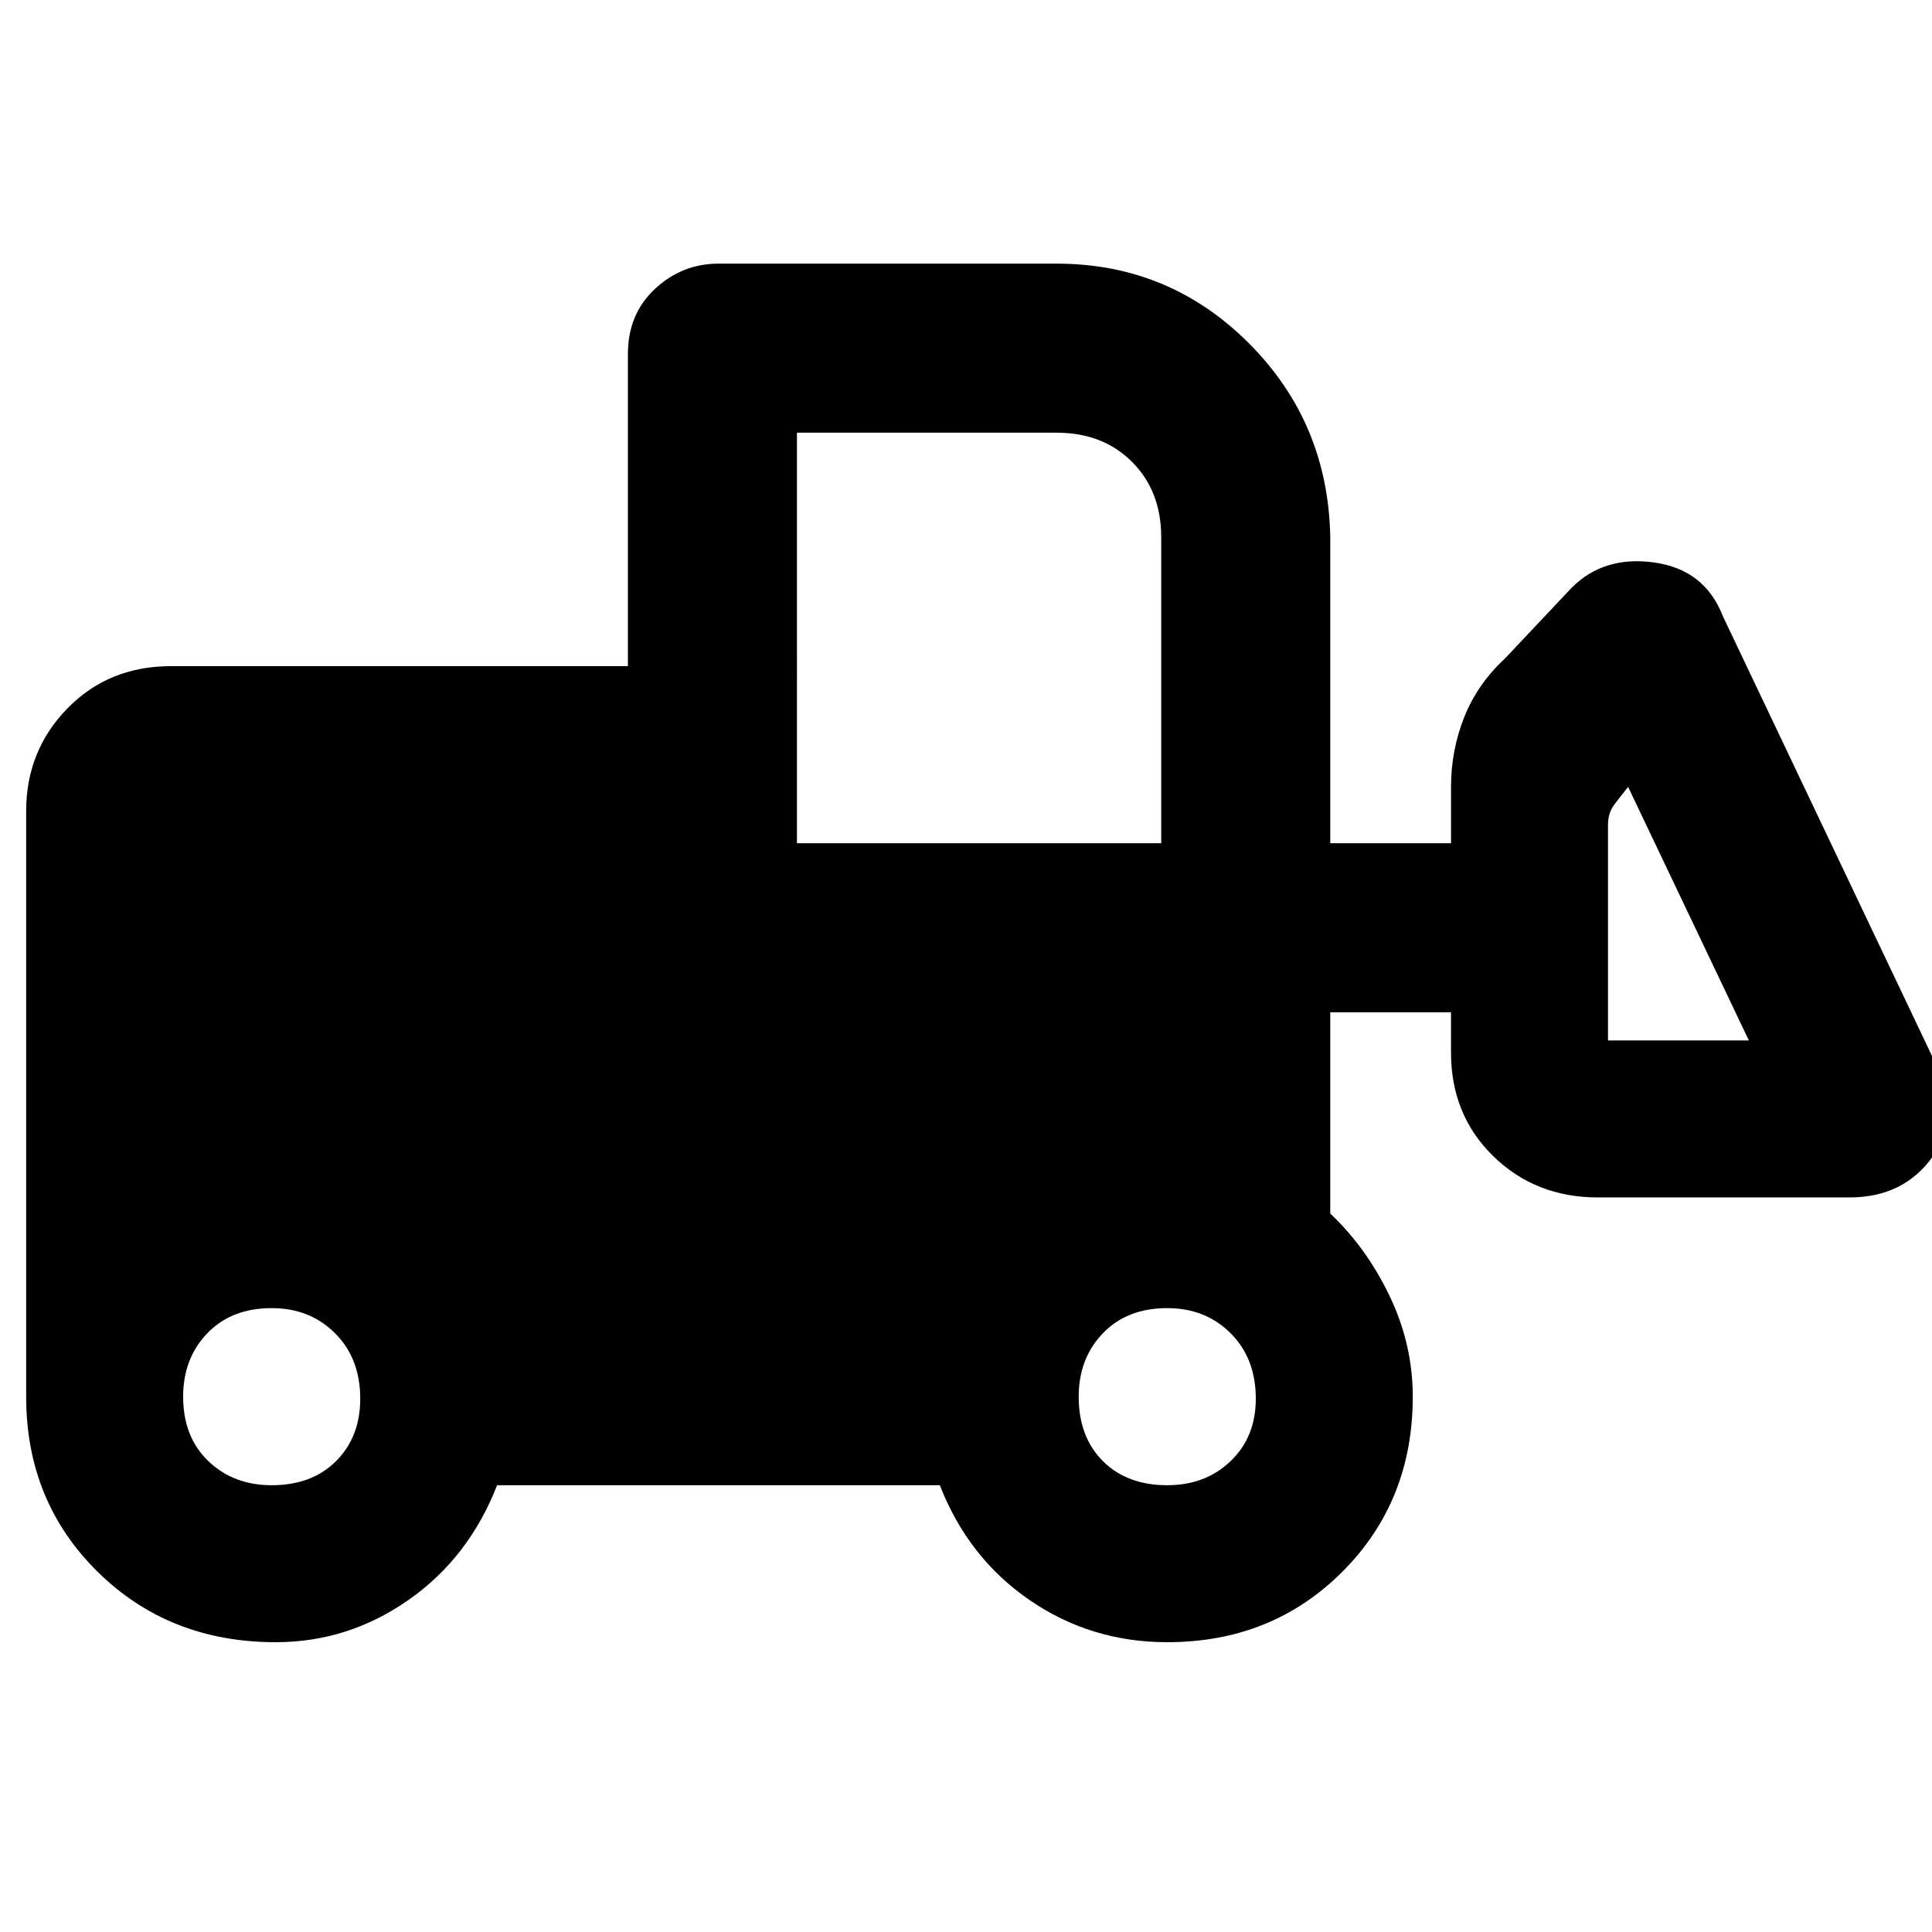 <svg xmlns="http://www.w3.org/2000/svg" height="48" width="48"><path d="M6.85 40.8q-2.65 0-4.425-1.75T.65 34.7V20.15q0-1.5 1.025-2.55Q2.7 16.55 4.25 16.55H15.6V8.8q0-1 .675-1.625t1.575-.625h8.4q2.8 0 4.775 1.975Q33 10.5 33.05 13.35v7.6h3v-1.4q0-.9.325-1.725Q36.7 17 37.4 16.35l1.65-1.75q.8-.8 2.05-.625 1.25.175 1.7 1.325l5.35 11.25q.6 1.15-.125 2.175T45.95 29.75H39.7q-1.55 0-2.6-1.025t-1.05-2.575v-1h-3v5q.9.85 1.475 2.05.575 1.2.575 2.5 0 2.6-1.75 4.35Q31.6 40.8 29 40.8q-1.9 0-3.425-1.05T23.35 36.9h-11q-.7 1.8-2.2 2.85-1.5 1.05-3.3 1.05Zm-.1-3.9q1 0 1.6-.6.6-.6.6-1.55 0-1-.625-1.625T6.75 32.5q-1 0-1.6.625-.6.625-.6 1.575 0 1 .625 1.6.625.6 1.575.6Zm22.25 0q.95 0 1.575-.6t.625-1.55q0-1-.625-1.625T29 32.5q-1 0-1.6.625-.6.625-.6 1.575 0 1 .6 1.6.6.6 1.6.6Zm14.45-11.05-3-6.3q-.2.25-.35.45-.15.2-.15.5v5.35Zm-23.65-4.9h9.05v-7.6q0-1.15-.725-1.875-.725-.725-1.875-.725H19.8Z"/></svg>